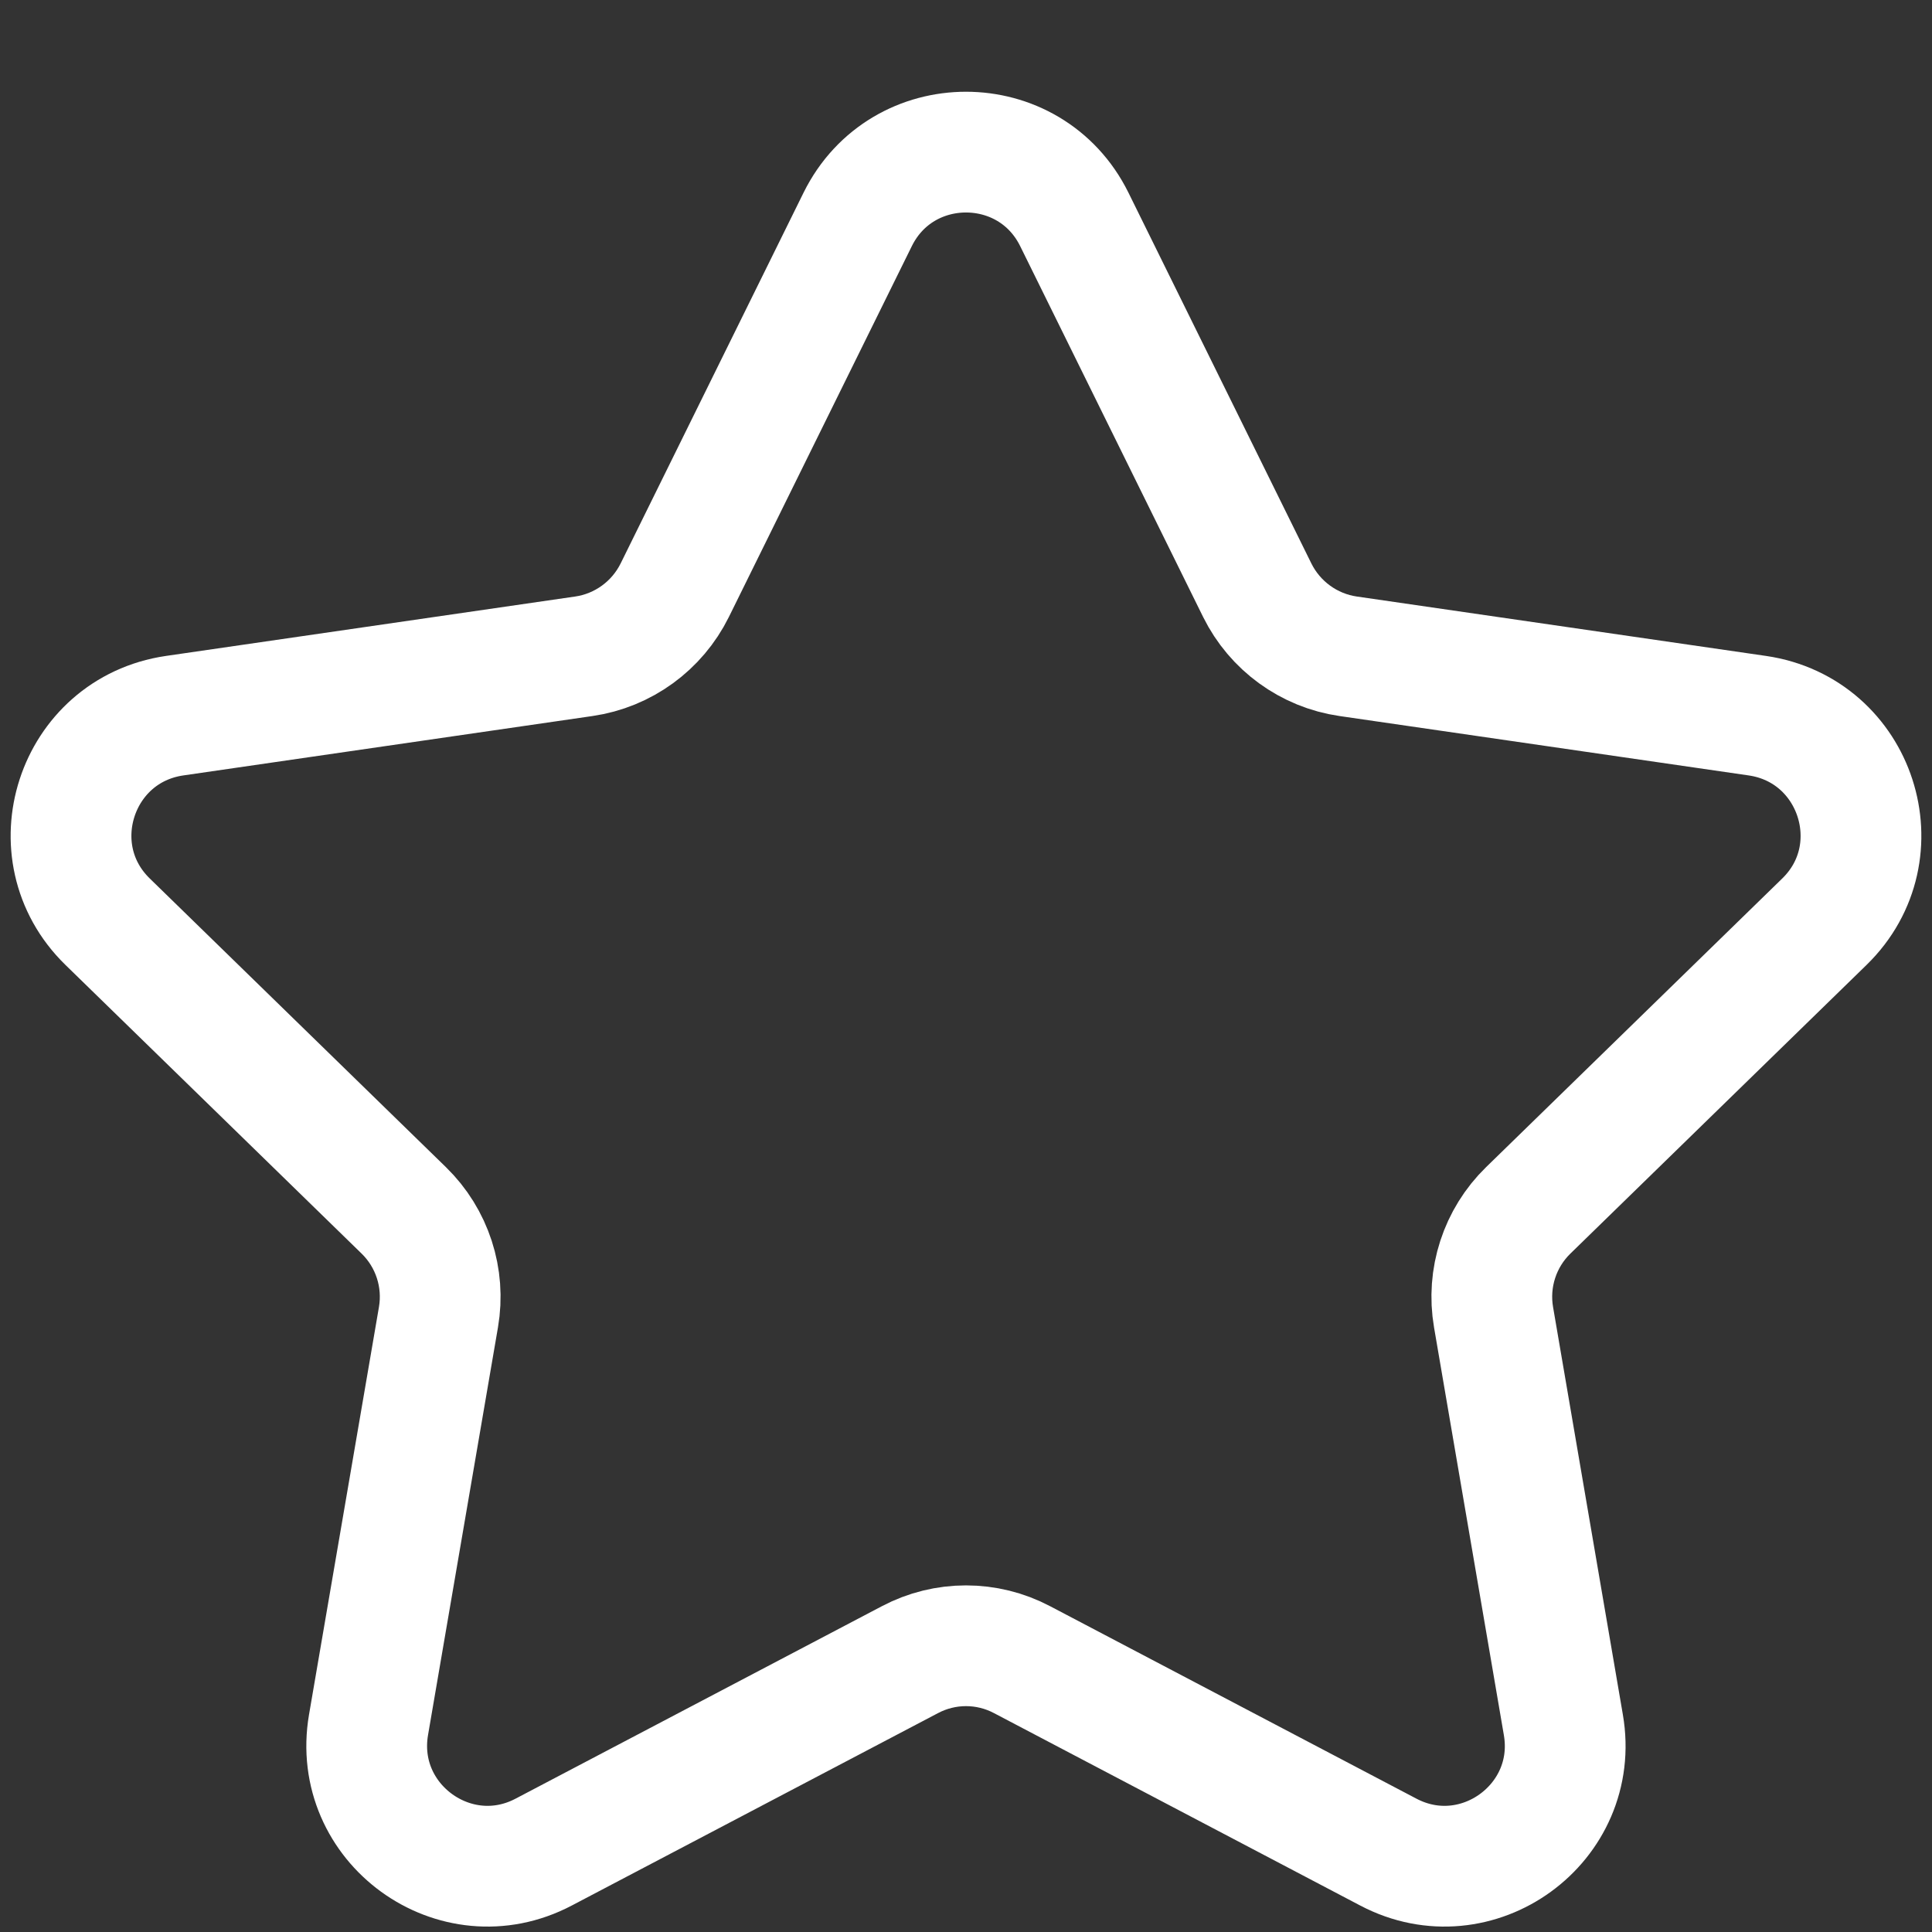 <svg width="16" height="16" viewBox="0 0 16 16" fill="none" xmlns="http://www.w3.org/2000/svg">
<rect x="0" y="0" width="16" height="16" fill="#333333" stroke="none"/>
<g clip-path="url(#clip0_91_761)">
<path d="M7.103 1.817C7.47 1.074 8.53 1.074 8.897 1.817L10.412 4.888C10.558 5.183 10.84 5.388 11.165 5.435L14.554 5.927C15.375 6.047 15.702 7.055 15.109 7.633L12.656 10.024C12.421 10.253 12.313 10.584 12.369 10.909L12.947 14.284C13.088 15.101 12.23 15.724 11.497 15.338L8.465 13.745C8.174 13.591 7.826 13.591 7.535 13.745L4.503 15.338C3.77 15.724 2.912 15.101 3.052 14.284L3.631 10.909C3.687 10.584 3.579 10.253 3.344 10.024L0.891 7.633C0.298 7.055 0.625 6.047 1.446 5.927L4.835 5.435C5.16 5.388 5.442 5.183 5.588 4.888L7.103 1.817Z" stroke="white"/>
</g>
<defs>
<clipPath id="clip0_91_761">
<rect width="16" height="16" fill="white"/>
</clipPath>
</defs>
</svg>
